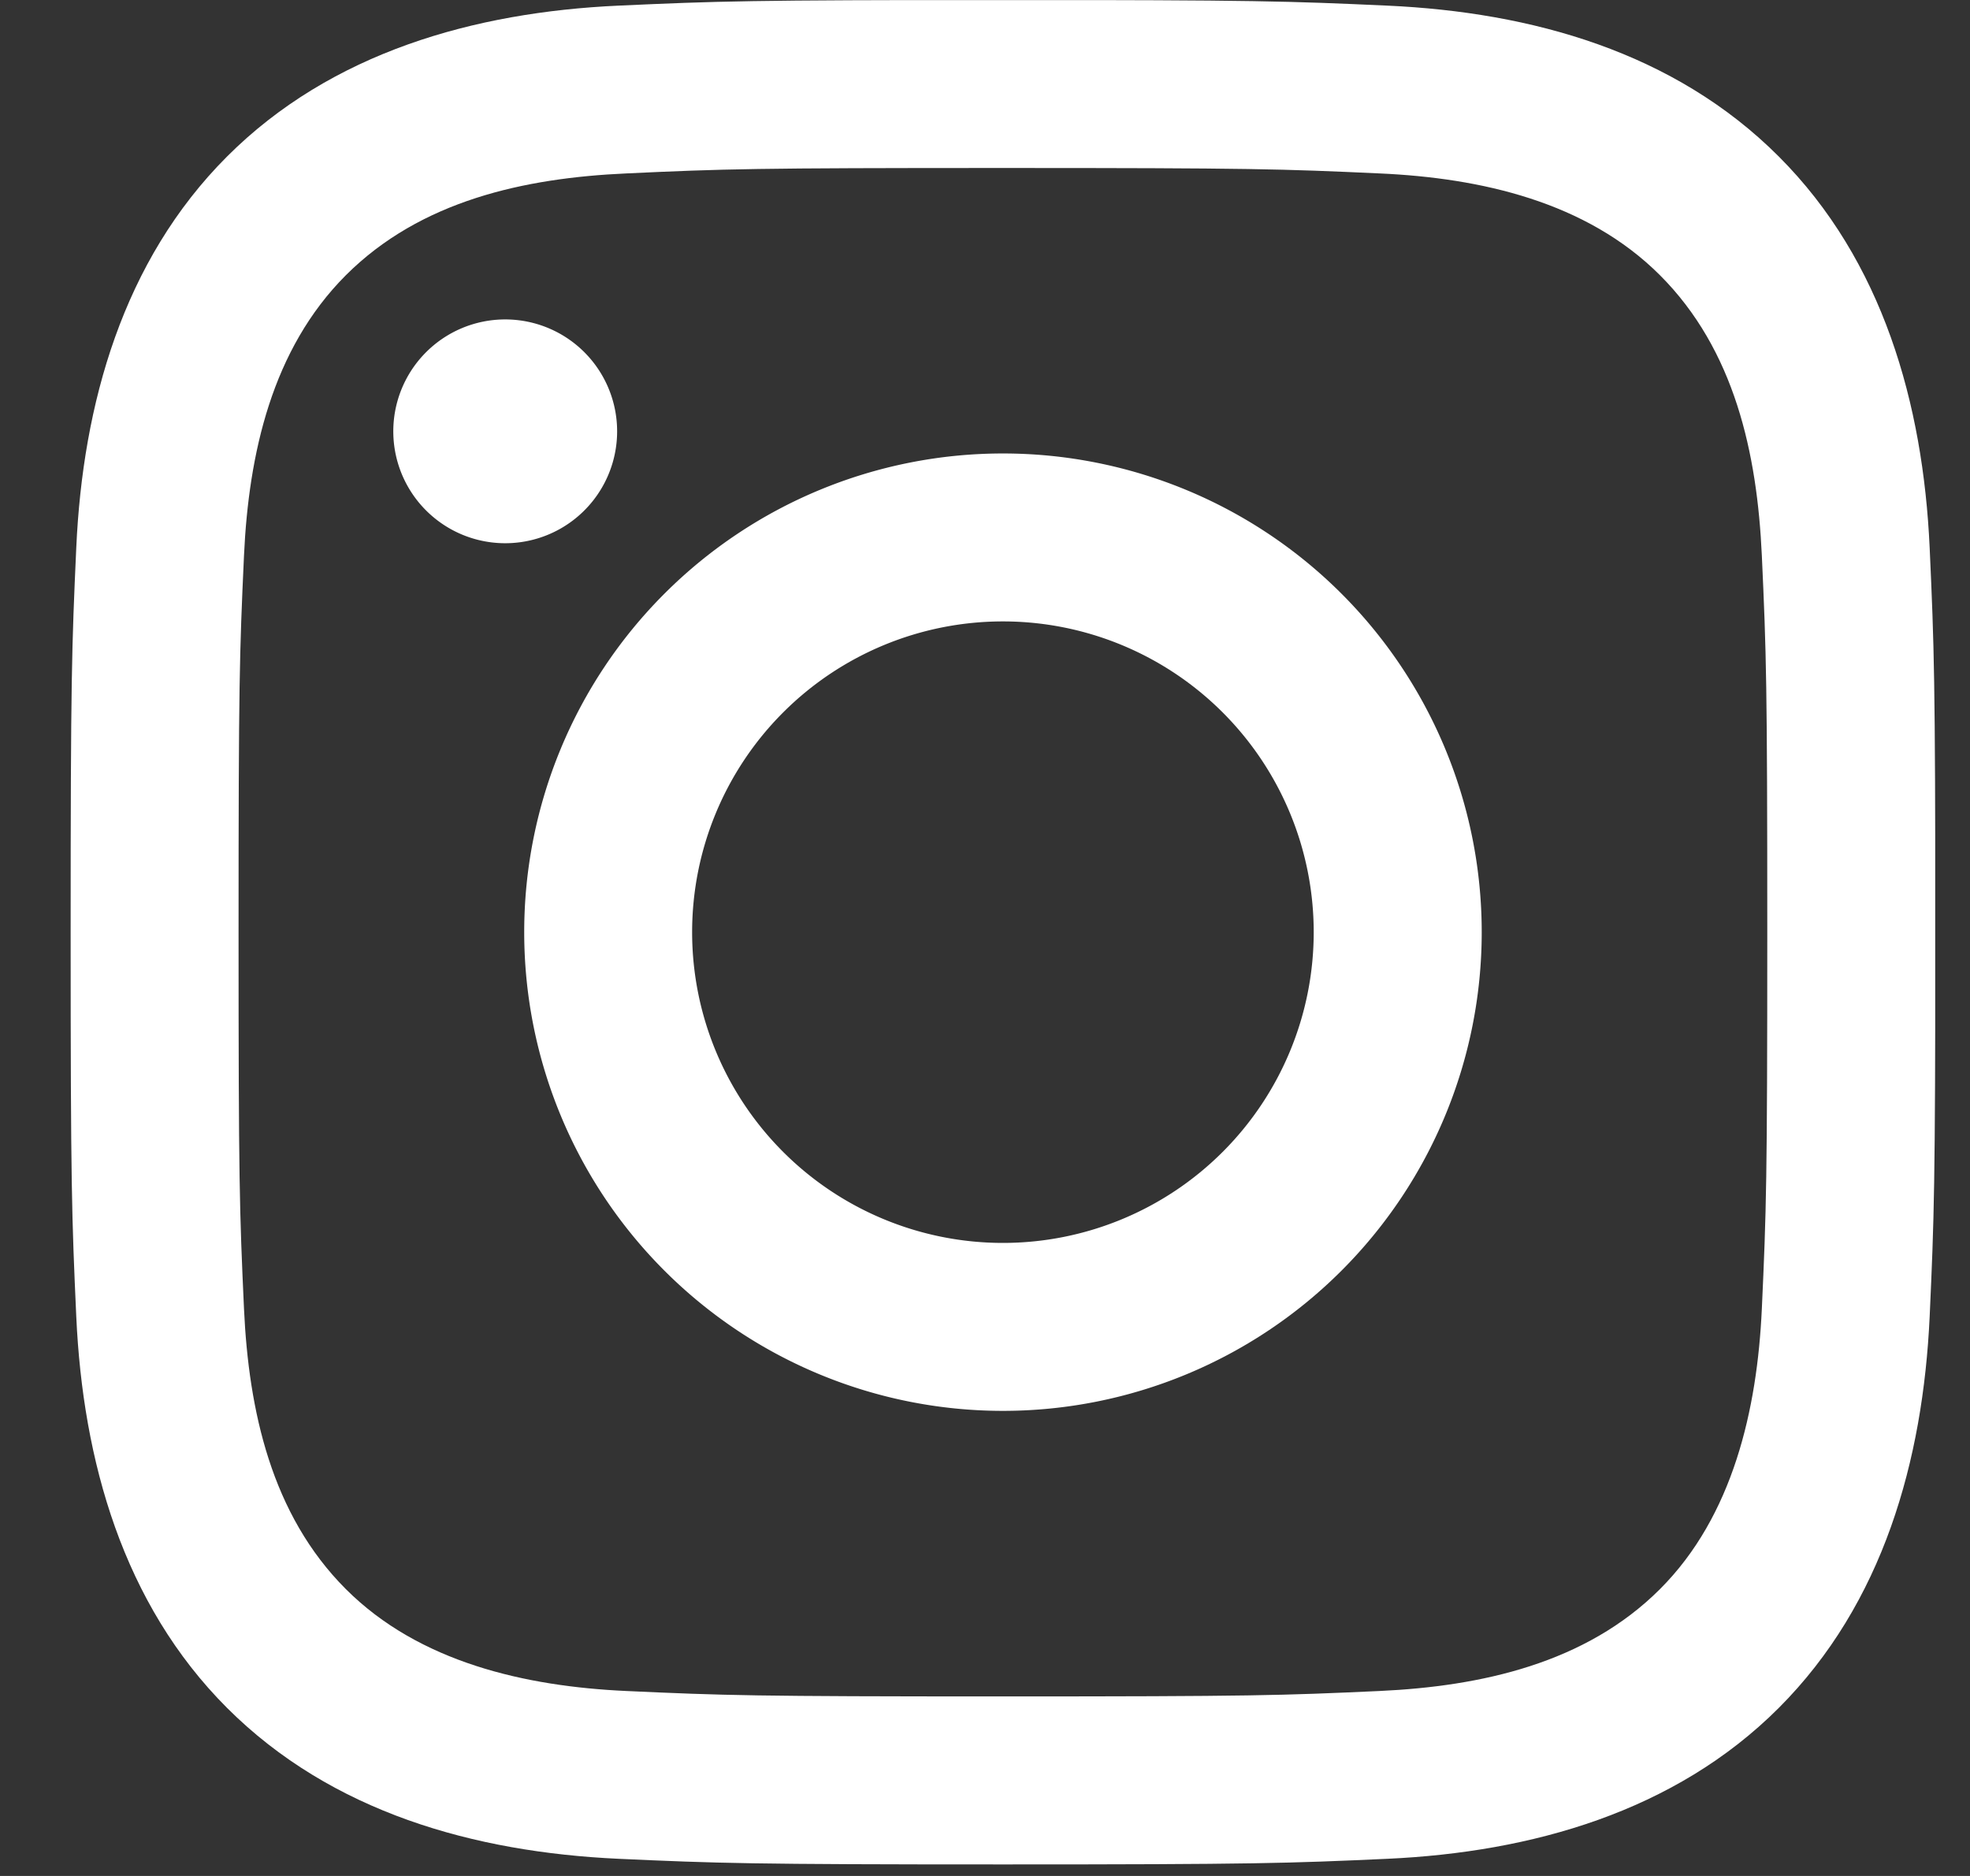 <?xml version="1.0" encoding="utf-8"?><svg width="21" height="20" fill="none" xmlns="http://www.w3.org/2000/svg" viewBox="0 0 21 20"><rect x="0" y="0" width="21" height="20" fill="#333333" stroke="none"/><g clip-path="url(#bclip0_3_356)" fill="#fff"><path d="M2.543 9.938c0-2.653.01-2.968.058-4.016.05-1.083.297-2.198 1.086-2.988.797-.796 1.902-1.036 2.988-1.085 1.048-.049 1.363-.058 4.016-.058 2.654 0 2.968.01 4.016.058 1.077.048 2.204.301 2.988 1.085.797.797 1.036 1.901 1.086 2.988.048 1.048.058 1.363.058 4.016 0 2.654-.01 2.968-.058 4.016-.049 1.07-.307 2.21-1.086 2.988-.793.793-1.908 1.036-2.988 1.086-1.048.048-1.362.058-4.016.058-2.653 0-2.968-.01-4.016-.058-1.073-.049-2.206-.304-2.988-1.086-.795-.795-1.036-1.904-1.086-2.988-.048-1.048-.058-1.362-.058-4.016zm-1.79 0c0 2.7.012 3.038.06 4.098.07 1.536.497 3.062 1.608 4.173 1.115 1.114 2.637 1.537 4.172 1.608 1.06.048 1.4.06 4.098.06 2.7 0 3.038-.012 4.098-.06 1.535-.07 3.064-.5 4.172-1.608 1.114-1.114 1.538-2.64 1.609-4.173.048-1.06.06-1.399.06-4.098s-.012-3.038-.06-4.098c-.07-1.535-.499-3.062-1.609-4.172C17.846.552 16.325.13 14.79.06 13.729.012 13.39 0 10.691 0S7.653.012 6.593.06C5.057.13 3.531.558 2.421 1.668 1.309 2.78.882 4.309.813 5.84.765 6.9.753 7.24.753 9.938z"/><path d="M5.588 9.938a5.103 5.103 0 1010.207 0 5.103 5.103 0 00-10.207 0zm8.416 0a3.313 3.313 0 11-6.626 0 3.313 3.313 0 016.626 0zM6.578 4.633a1.193 1.193 0 10-2.385 0 1.193 1.193 0 002.385 0z"/></g><defs><clipPath id="bclip0_3_356"><path fill="#fff" transform="rotate(-90 10.315 9.562)" d="M0 0h19.876v19.876H0z"/></clipPath></defs></svg>